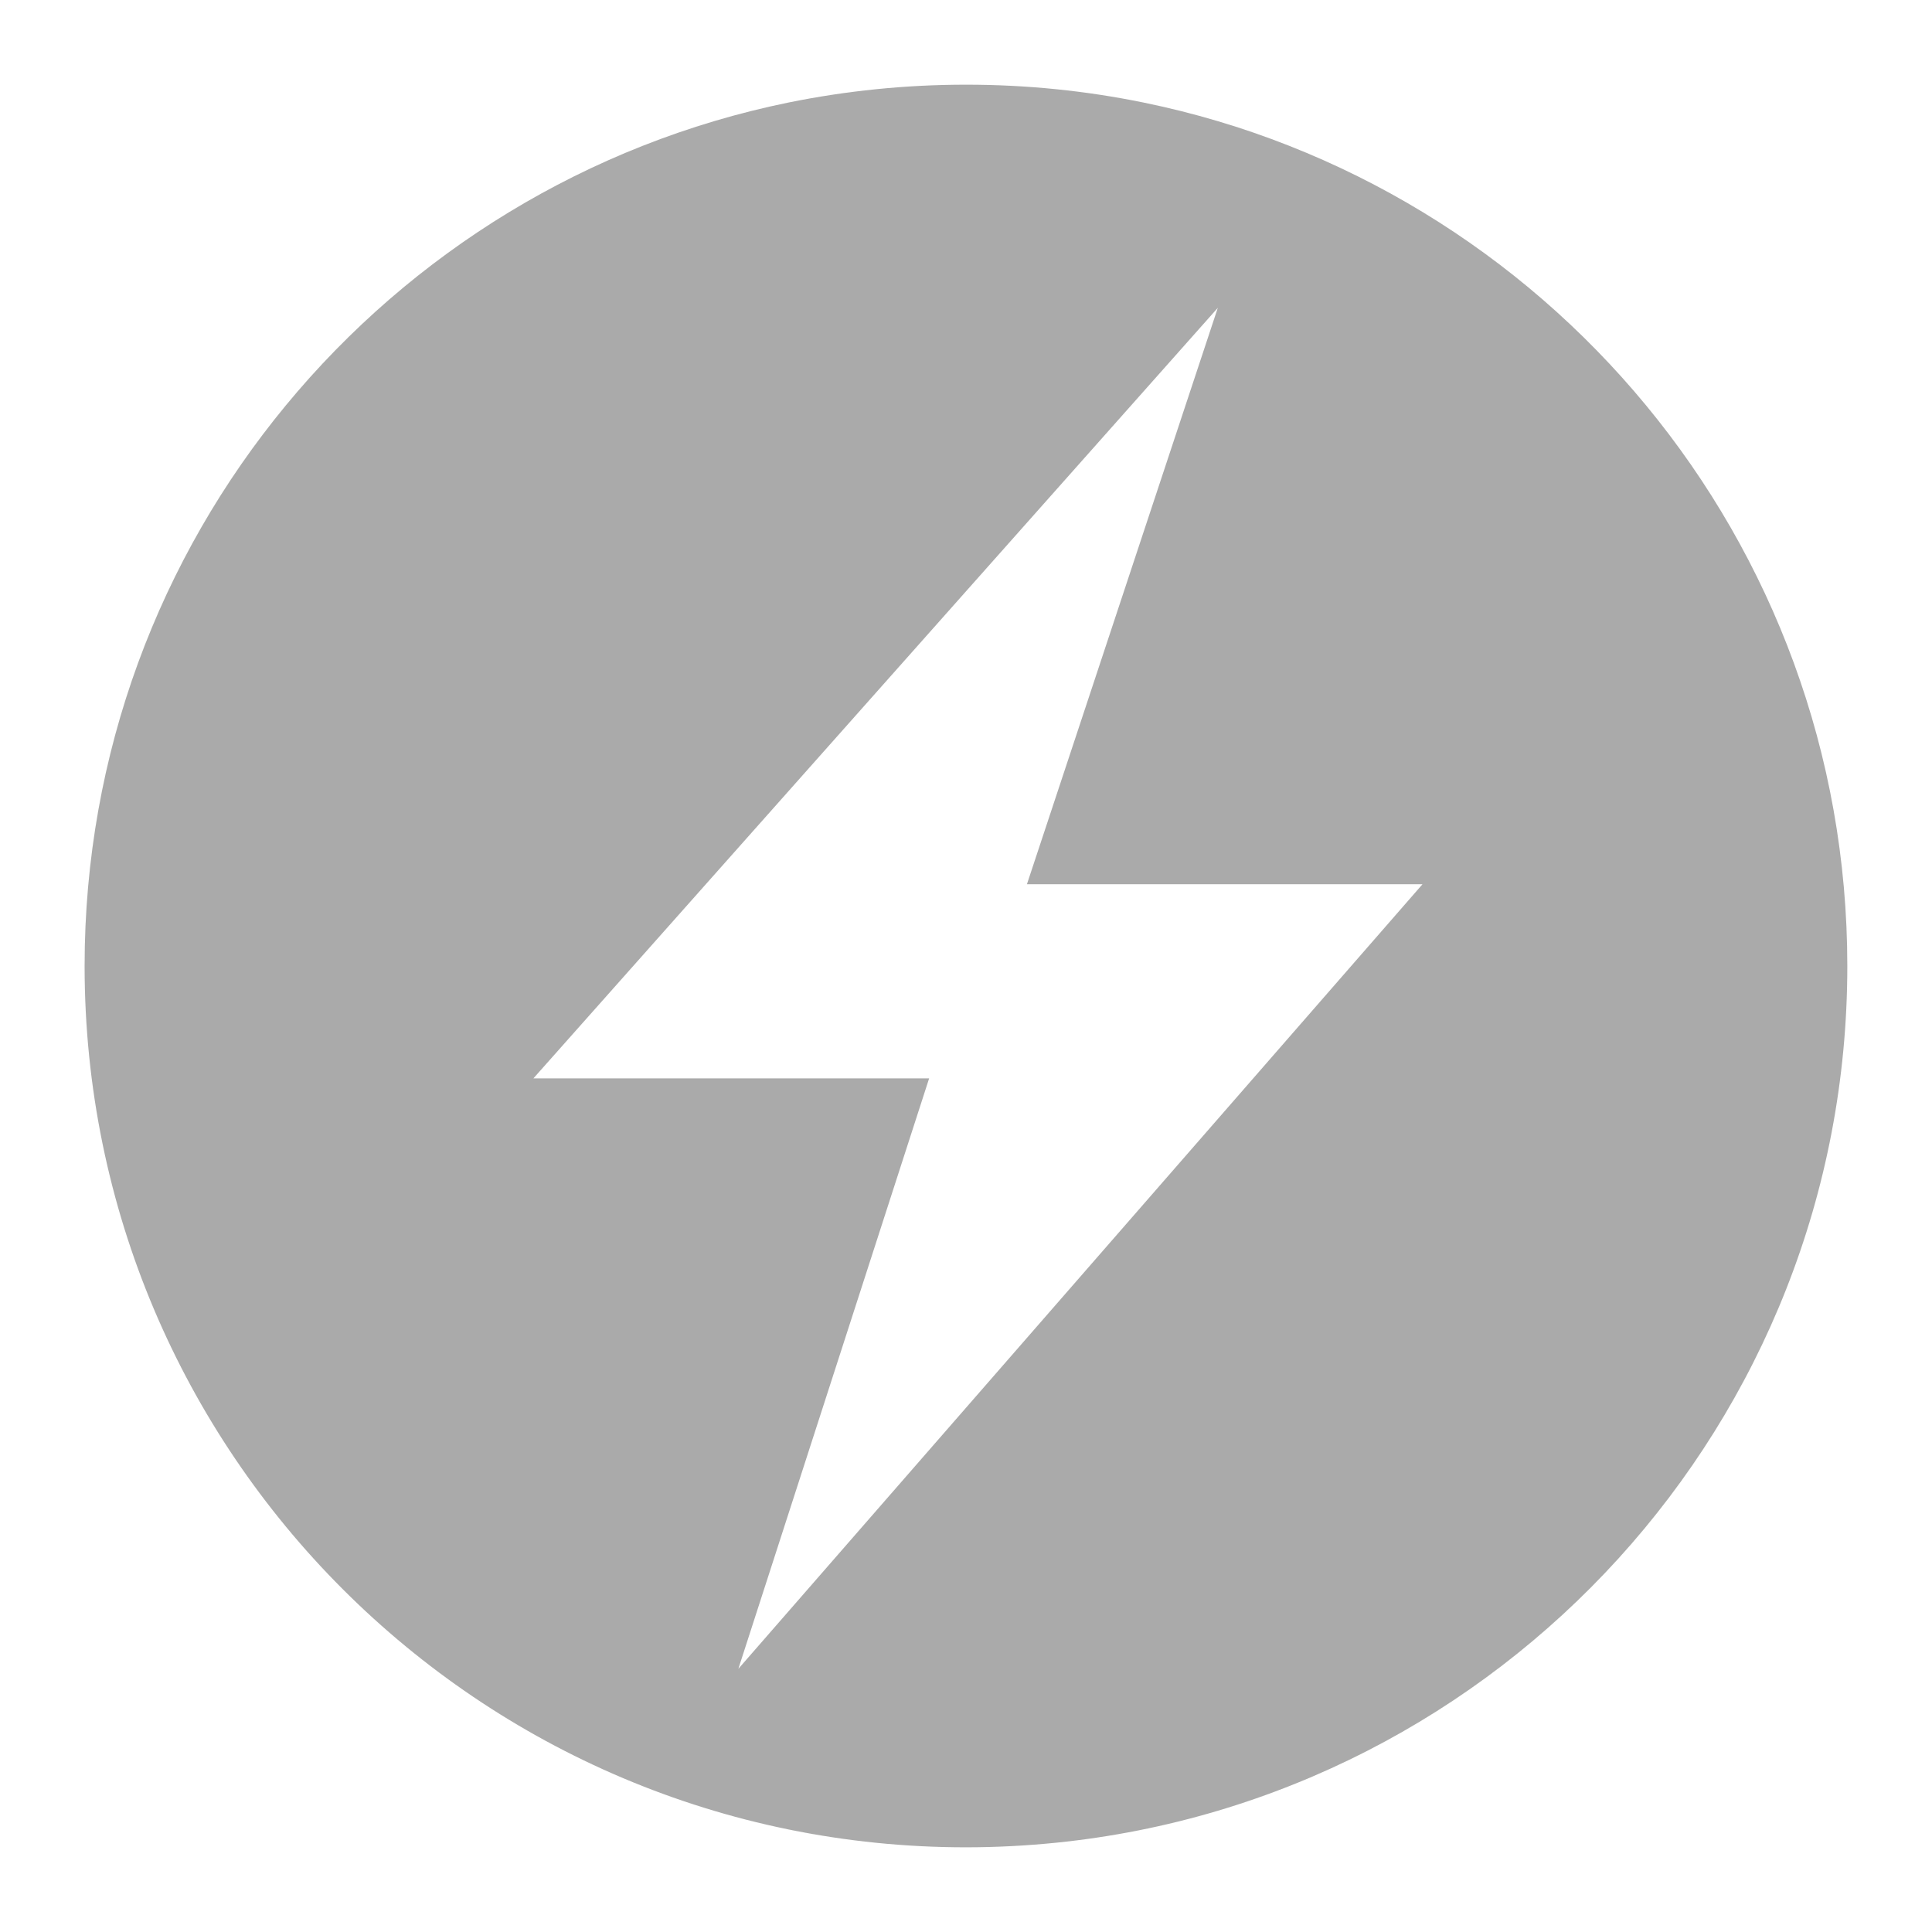 <?xml version="1.0" encoding="utf-8"?>
<!-- Generator: Adobe Illustrator 15.0.0, SVG Export Plug-In . SVG Version: 6.00 Build 0)  -->
<!DOCTYPE svg PUBLIC "-//W3C//DTD SVG 1.1//EN" "http://www.w3.org/Graphics/SVG/1.1/DTD/svg11.dtd">
<svg version="1.1" id="Ebene_1" xmlns="http://www.w3.org/2000/svg" xmlns:xlink="http://www.w3.org/1999/xlink" x="0px" y="0px"
	 width="24px" height="24px" viewBox="13 13 24 24" enable-background="new 13 13 24 24" xml:space="preserve">
<g>
	<path fill="none" d="M35.948,25c0-5.291-3.753-9.705-8.742-10.726C32.195,15.295,35.948,19.71,35.948,25z"/>
	<path fill="#77CC40" d="M14.052,25c0-5.291,3.753-9.705,8.742-10.726C17.805,15.295,14.051,19.709,14.052,25
		c0,6.046,4.901,10.948,10.948,10.948C18.954,35.948,14.052,31.047,14.052,25z"/>
	<path fill="#77CC40" d="M26.119,35.892C31.64,35.331,35.948,30.67,35.948,25C35.948,30.669,31.64,35.331,26.119,35.892z"/>
	<path fill="#AAAAAA" d="M35.948,25c0-5.291-3.753-9.705-8.742-10.726c-0.713-0.146-1.45-0.222-2.206-0.222
		s-1.494,0.077-2.207,0.222c-4.989,1.021-8.742,5.435-8.742,10.726c0,6.046,4.902,10.948,10.948,10.948
		c0.378,0,0.751-0.02,1.119-0.057C31.64,35.331,35.948,30.669,35.948,25z M22.172,33.731l2.37-7.335h-4.916l8.502-9.572l-2.371,7.16
		h4.914L22.172,33.731z"/>
</g>
</svg>
